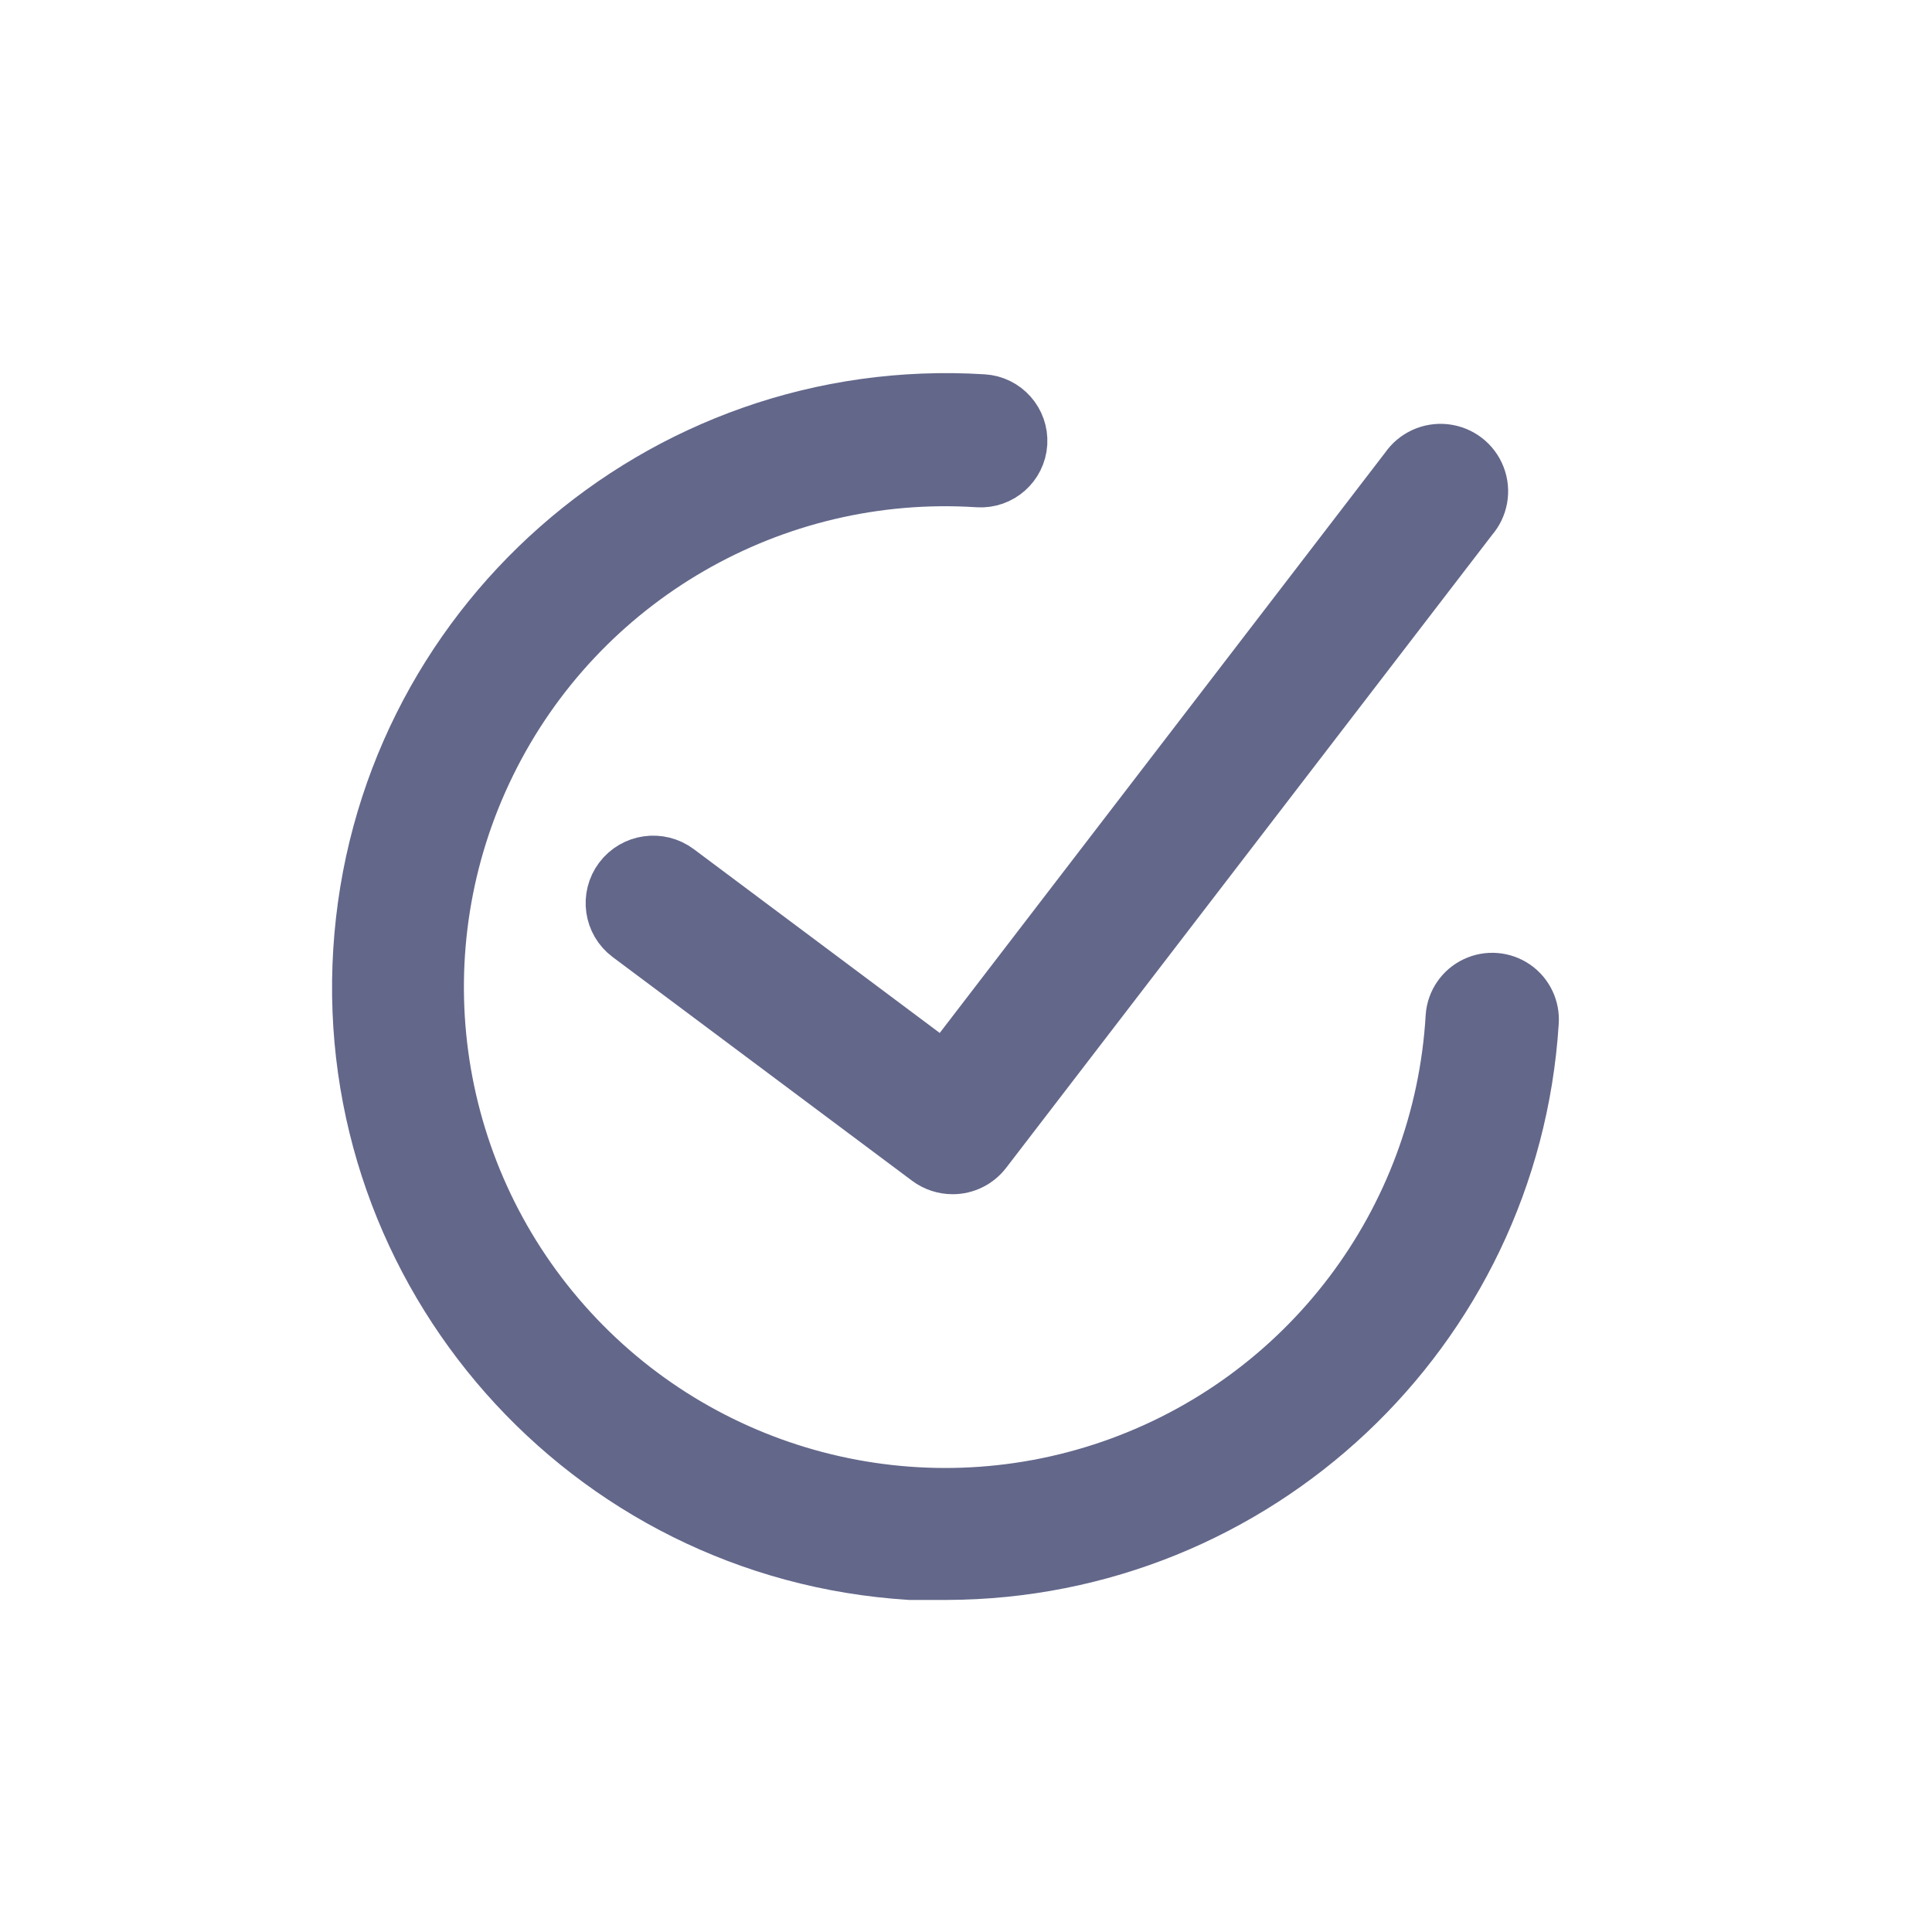 <?xml version="1.0" encoding="UTF-8"?>
<svg width="32px" height="32px" viewBox="0 0 32 32" version="1.1" xmlns="http://www.w3.org/2000/svg" xmlns:xlink="http://www.w3.org/1999/xlink">
    <title>icon/vote</title>
    <defs>
        <polygon id="path-1" points="0 0 24 0 24 24 0 24 0 12.382"></polygon>
    </defs>
    <g id="第五期UI优化" stroke="none" stroke-width="1" fill="none" fill-rule="evenodd">
        <g id="v5-Venture-Management-info" transform="translate(-300, -485)">
            <g id="Navigation/home" transform="translate(270, 326)">
                <g id="icon/vote" transform="translate(30, 159)">
                    <rect id="矩形备份-9" x="0" y="0" width="32" height="32" rx="7"></rect>
                    <g id="changyongicon-" transform="translate(4, 4)">
                        <mask id="mask-2" fill="white">
                            <use xlink:href="#path-1"></use>
                        </mask>
                        <g id="Clip-2"></g>
                        <path d="M11.779,15.28 C11.645,15.28 11.514,15.237 11.407,15.157 L6.448,11.452 C6.174,11.248 6.119,10.861 6.324,10.588 C6.529,10.315 6.918,10.26 7.192,10.465 L11.661,13.805 L19.347,3.791 C19.476,3.601 19.701,3.498 19.93,3.524 C20.159,3.55 20.355,3.7 20.438,3.915 C20.521,4.129 20.478,4.371 20.326,4.544 C19.411,5.737 18.724,6.631 18.266,7.227 C16.933,8.963 14.934,11.567 12.268,15.039 C12.151,15.191 11.971,15.28 11.779,15.28 Z" id="Fill-1" stroke="#63678A" fill="#63678A" mask="url(#mask-2)"></path>
                        <path d="M11.678,22 L11.075,22 C5.741,21.667 1.686,17.077 2.019,11.748 C2.352,6.418 6.946,2.367 12.28,2.699 C12.613,2.719 12.866,3.005 12.847,3.337 C12.827,3.67 12.54,3.923 12.208,3.903 C8.783,3.679 5.561,5.543 4.05,8.622 C2.538,11.701 3.035,15.387 5.309,17.956 C7.582,20.525 11.182,21.47 14.426,20.349 C17.67,19.227 19.915,16.261 20.113,12.837 C20.13,12.622 20.261,12.432 20.456,12.34 C20.651,12.247 20.881,12.266 21.059,12.388 C21.236,12.51 21.335,12.718 21.318,12.933 C20.994,18.02 16.779,21.985 11.678,22 Z" id="Fill-3" stroke="#63678A" fill="#63678A" mask="url(#mask-2)"></path>
                    </g>
                </g>
            </g>
        </g>
    </g>
</svg>